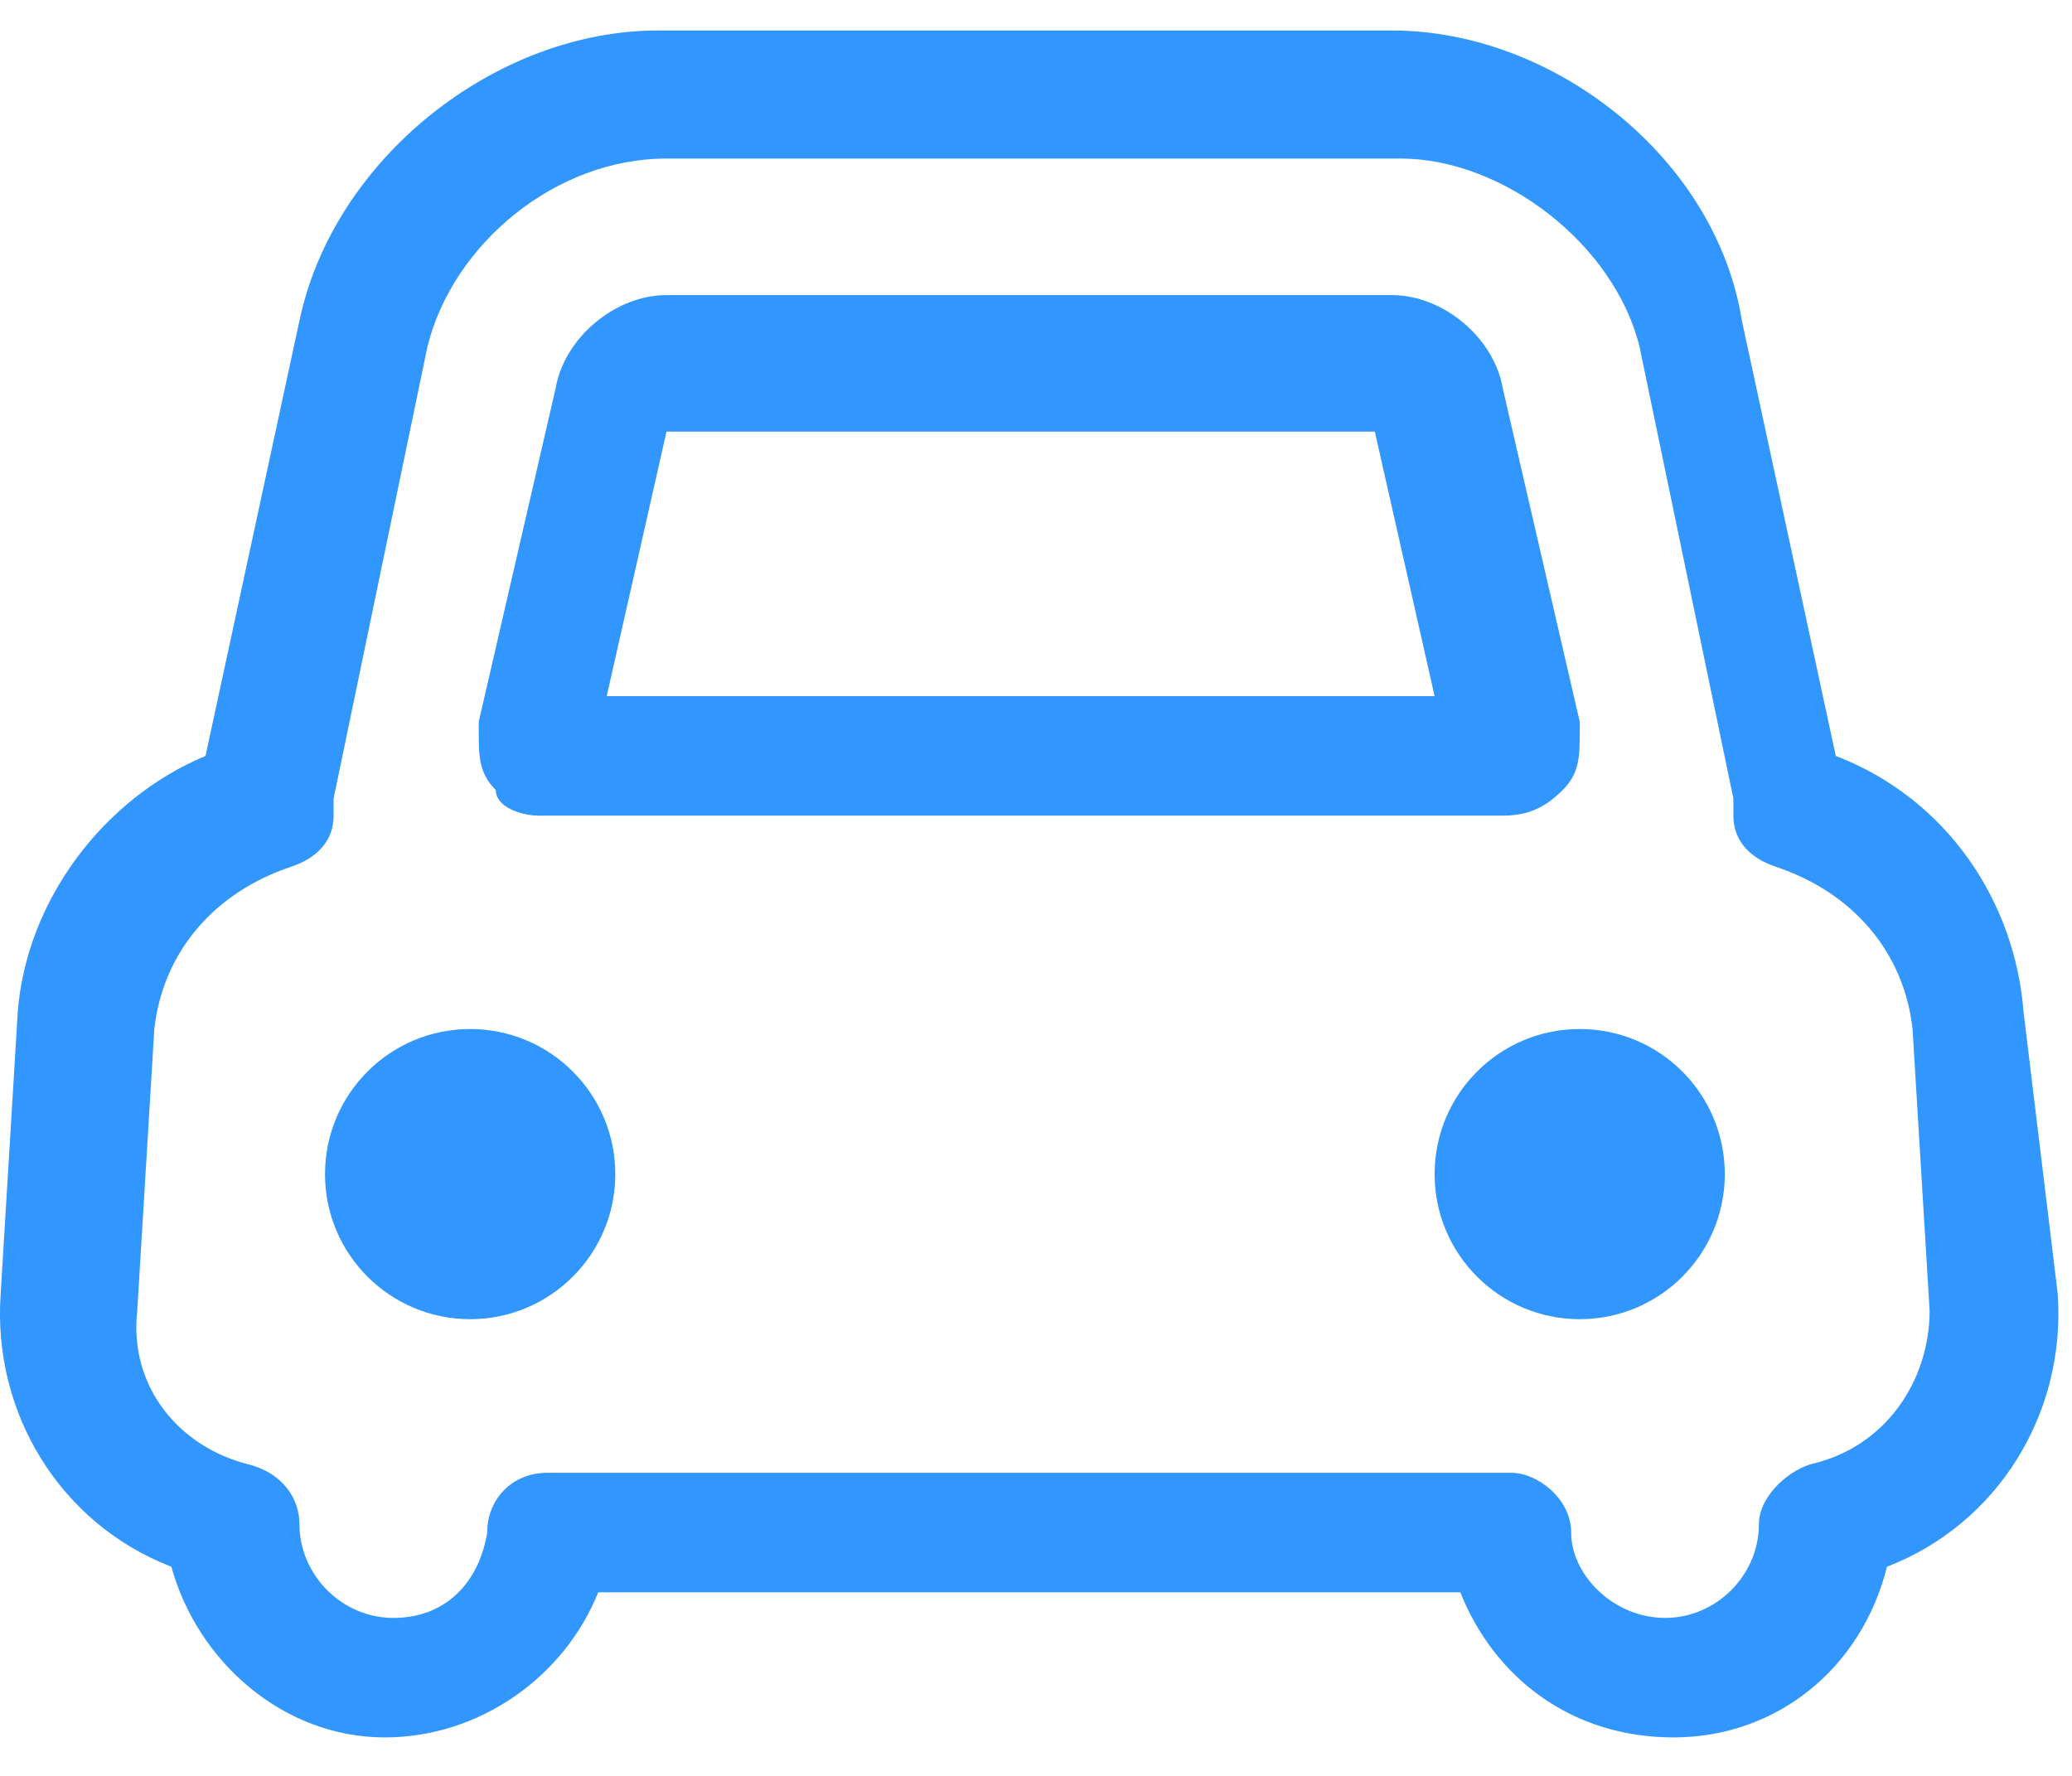 <?xml version="1.0" encoding="UTF-8"?>
<svg width="21px" height="18px" viewBox="0 0 21 18" version="1.1" xmlns="http://www.w3.org/2000/svg" xmlns:xlink="http://www.w3.org/1999/xlink">
    <!-- Generator: Sketch 55 (78076) - https://sketchapp.com -->
    <title>汽车</title>
    <desc>Created with Sketch.</desc>
    <g id="页面1" stroke="none" stroke-width="1" fill="none" fill-rule="evenodd">
        <g id="我的" transform="translate(-25, -289)" fill="#3196FD" fill-rule="nonzero">
            <g id="汽车" transform="translate(25, 289)">
                <path d="M20.509,10.257 C20.422,9.132 19.73,8.094 18.606,7.662 L17.654,3.25 C17.395,1.607 15.751,0.309 14.108,0.309 L6.668,0.309 C5.025,0.309 3.381,1.607 3.035,3.25 L2.083,7.662 C1.045,8.094 0.267,9.132 0.18,10.257 L0.007,13.112 C-0.079,14.323 0.613,15.447 1.737,15.88 C1.997,16.831 2.862,17.61 3.9,17.61 C4.852,17.61 5.717,17.004 6.063,16.139 L14.8,16.139 C15.146,17.004 15.924,17.61 16.962,17.61 C18,17.61 18.865,16.918 19.125,15.88 C20.249,15.447 20.941,14.323 20.855,13.112 L20.509,10.257 L20.509,10.257 Z M18.346,14.842 C18.087,14.928 17.827,15.188 17.827,15.447 C17.827,15.966 17.395,16.399 16.876,16.399 C16.357,16.399 15.924,15.966 15.924,15.534 C15.924,15.188 15.578,14.928 15.319,14.928 L5.544,14.928 C5.198,14.928 4.938,15.188 4.938,15.534 C4.852,16.053 4.506,16.399 3.987,16.399 C3.467,16.399 3.035,15.966 3.035,15.447 C3.035,15.188 2.862,14.928 2.516,14.842 C1.824,14.669 1.305,14.063 1.391,13.285 L1.564,10.43 C1.651,9.651 2.17,9.046 2.948,8.786 C3.208,8.7 3.381,8.527 3.381,8.267 L3.381,8.094 L4.333,3.51 C4.592,2.472 5.63,1.607 6.755,1.607 L14.194,1.607 C15.232,1.607 16.357,2.472 16.616,3.51 L17.568,8.094 L17.568,8.267 C17.568,8.527 17.741,8.7 18,8.786 C18.779,9.046 19.298,9.651 19.384,10.43 L19.557,13.285 C19.557,13.977 19.125,14.669 18.346,14.842 L18.346,14.842 Z" id="形状"></path>
                <path d="M5.457,8.267 L15.232,8.267 C15.492,8.267 15.665,8.181 15.838,8.008 C16.011,7.835 16.011,7.662 16.011,7.402 L16.011,7.316 L15.232,3.942 C15.146,3.423 14.626,2.991 14.107,2.991 L6.755,2.991 C6.236,2.991 5.717,3.423 5.63,3.942 L4.852,7.316 L4.852,7.402 C4.852,7.662 4.852,7.835 5.025,8.008 C5.025,8.181 5.284,8.267 5.457,8.267 Z M6.755,4.375 L13.934,4.375 L14.54,7.056 L6.149,7.056 L6.755,4.375 L6.755,4.375 Z M3.294,11.901 L3.294,11.901 C3.294,12.713 3.953,13.371 4.765,13.371 C5.577,13.371 6.236,12.713 6.236,11.901 L6.236,11.901 C6.236,11.088 5.577,10.43 4.765,10.43 C3.953,10.43 3.294,11.088 3.294,11.901 L3.294,11.901 Z M14.54,11.901 L14.54,11.901 C14.54,12.713 15.198,13.371 16.011,13.371 C16.823,13.371 17.481,12.713 17.481,11.901 L17.481,11.901 C17.481,11.088 16.823,10.43 16.011,10.43 C15.198,10.43 14.54,11.088 14.54,11.901 L14.54,11.901 Z" id="形状"></path>
            </g>
        </g>
    </g>
</svg>